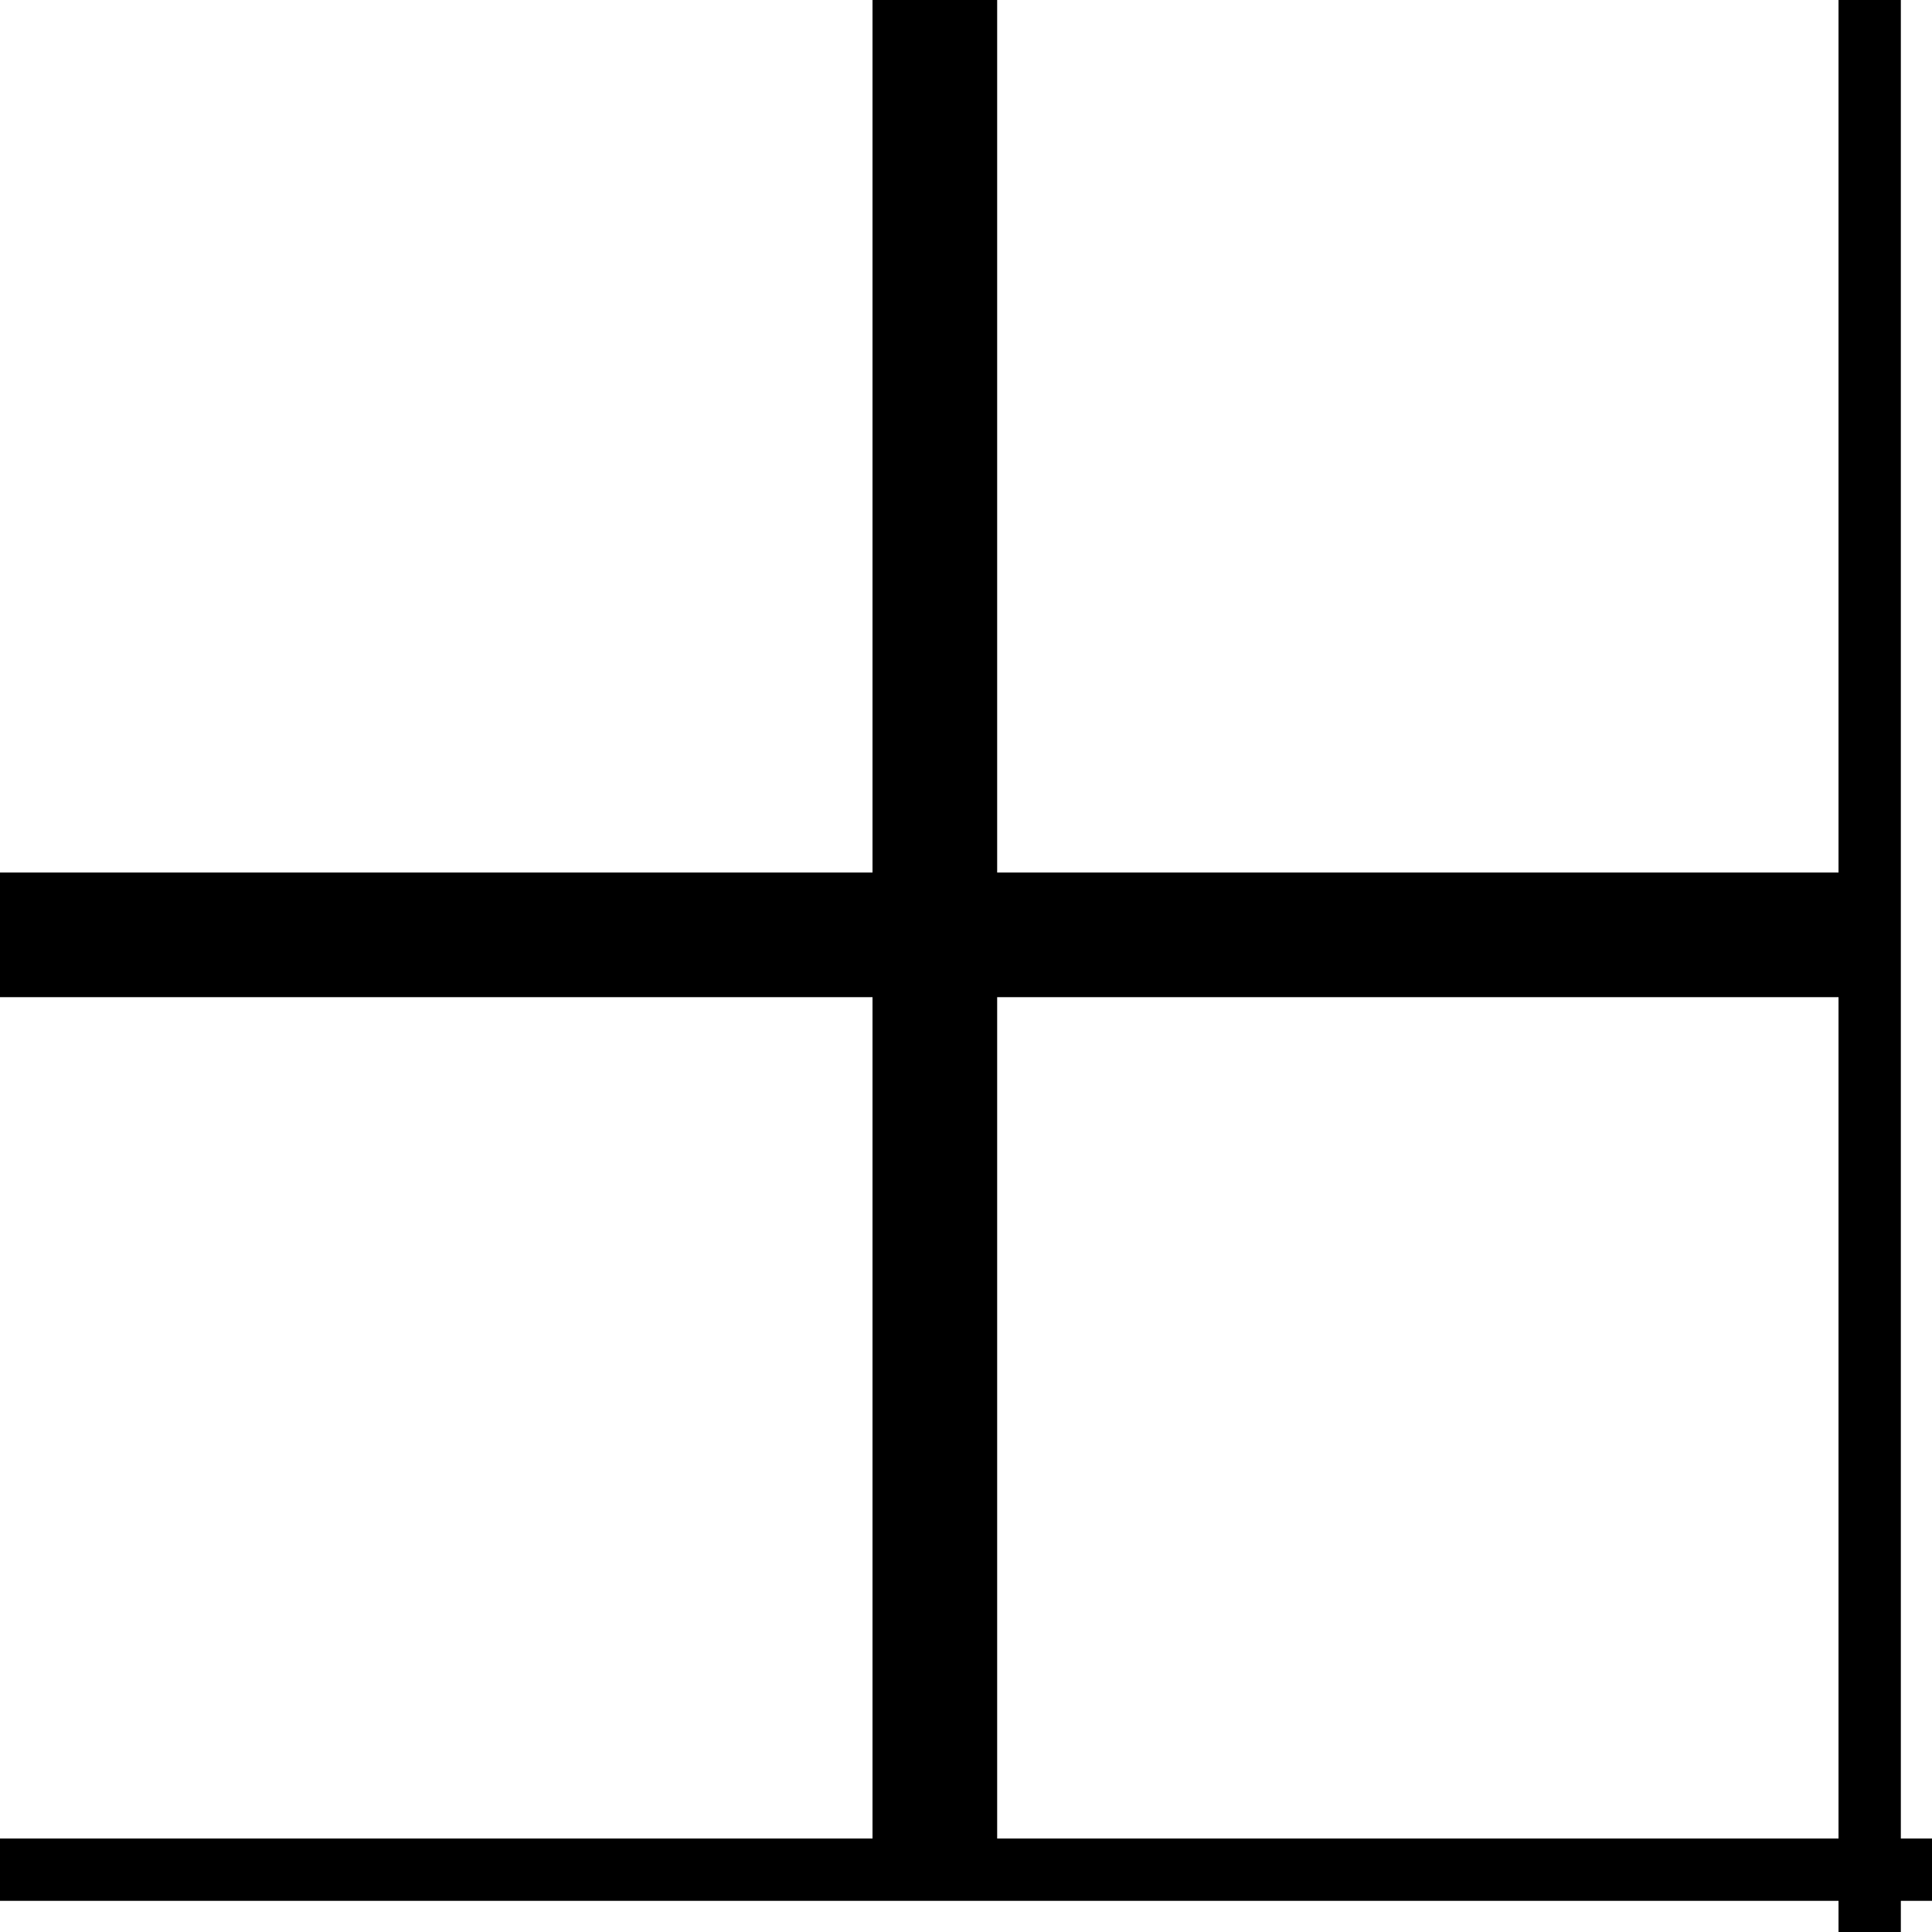 <?xml version="1.0" encoding="utf-8"?>
<svg class="all__icon" width="31" height="31" viewBox="0 0 31 31">
 <style type="text/css">
    .all__icon {
      fill: #f2f2f2;
    }

    .icon-plus__general {
      display: none;
    }

    @media (min-width: 768px) {
    .icon-plus__general {
      display: inline-block;
    }

    .icon-plus__mobile {
      display: none;
    }
  }
  </style>
    <polygon class="icon-plus__mobile" points="30,14 16,14 16,0 14,0 14,14 0,14 0,16 14,16 14,30 16,30 16,16 30,16 "/>
    <polygon class="icon-plus__general" points="60,29.5 30.5,29.5 30.5,0 29.5,0 29.5,29.5 0,29.5 0,30.5 29.5,30.5 29.5,60 30.5,60 30.5,30.5 60,30.5 "/>
</svg>
